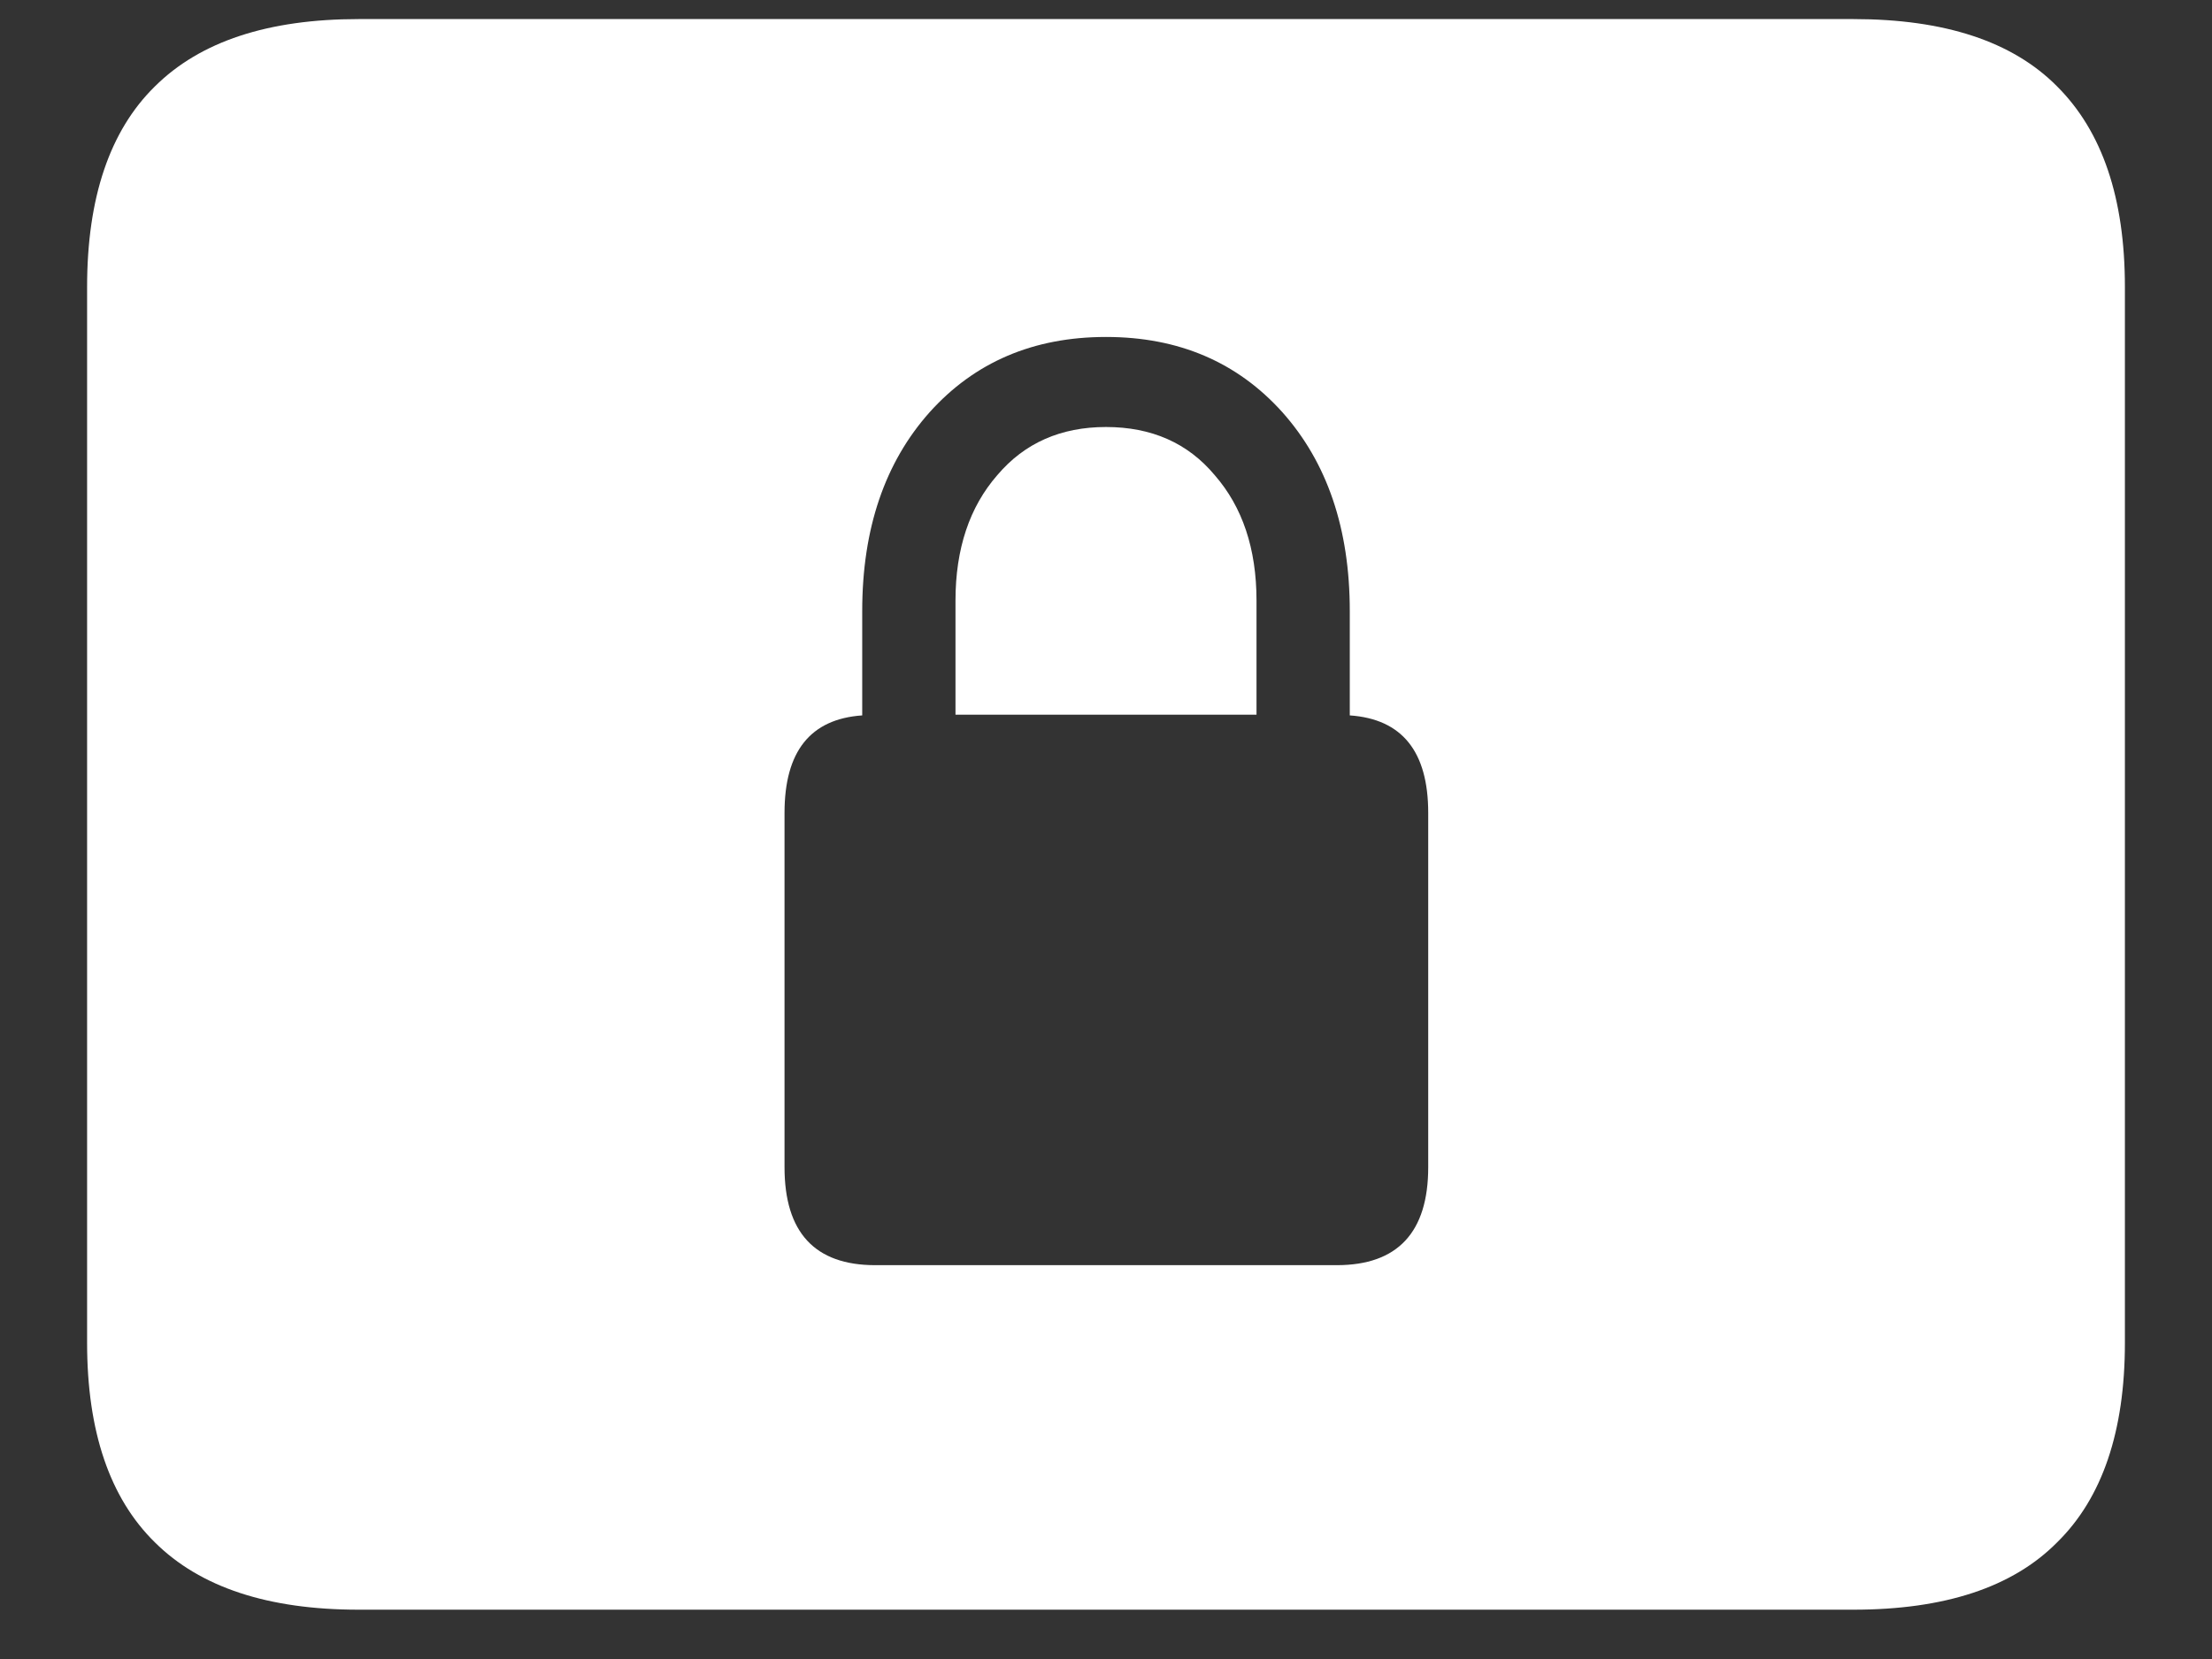 <?xml version="1.0" encoding="UTF-8"?>
<svg xmlns="http://www.w3.org/2000/svg" xmlns:xlink="http://www.w3.org/1999/xlink" width="24" height="18" viewBox="0 0 24 18" version="1.1">
<rect x="0" y="0" width="24" height="18" fill="#333333" stroke="none"/>
<g id="surface1">
<path style=" stroke:none;fill-rule:nonzero;fill:rgb(100%,100%,100%);fill-opacity:1;" d="M 3.891 17.465 L 20.109 17.465 C 21.098 17.465 21.836 17.223 22.32 16.734 C 22.809 16.254 23.055 15.531 23.055 14.57 L 23.055 3.113 C 23.055 2.148 22.809 1.426 22.32 0.938 C 21.836 0.449 21.098 0.207 20.109 0.207 L 3.891 0.207 C 2.91 0.207 2.172 0.449 1.68 0.938 C 1.191 1.418 0.945 2.145 0.945 3.113 L 0.945 14.57 C 0.945 15.531 1.191 16.254 1.68 16.734 C 2.172 17.223 2.91 17.465 3.891 17.465 Z M 8.512 12.664 L 8.512 8.82 C 8.512 8.152 8.793 7.801 9.355 7.762 L 9.355 6.629 C 9.355 5.734 9.602 5.016 10.086 4.473 C 10.574 3.93 11.211 3.656 12 3.656 C 12.789 3.656 13.426 3.93 13.914 4.473 C 14.398 5.016 14.645 5.734 14.645 6.629 L 14.645 7.762 C 15.211 7.801 15.496 8.152 15.496 8.82 L 15.496 12.664 C 15.496 13.371 15.164 13.727 14.504 13.727 L 9.496 13.727 C 8.84 13.727 8.512 13.371 8.512 12.664 Z M 10.367 7.754 L 13.633 7.754 L 13.633 6.516 C 13.633 5.953 13.48 5.5 13.18 5.156 C 12.887 4.805 12.492 4.633 12 4.633 C 11.512 4.633 11.117 4.805 10.82 5.156 C 10.52 5.5 10.367 5.953 10.367 6.516 Z M 10.367 7.754 "/>
</g>
</svg>
